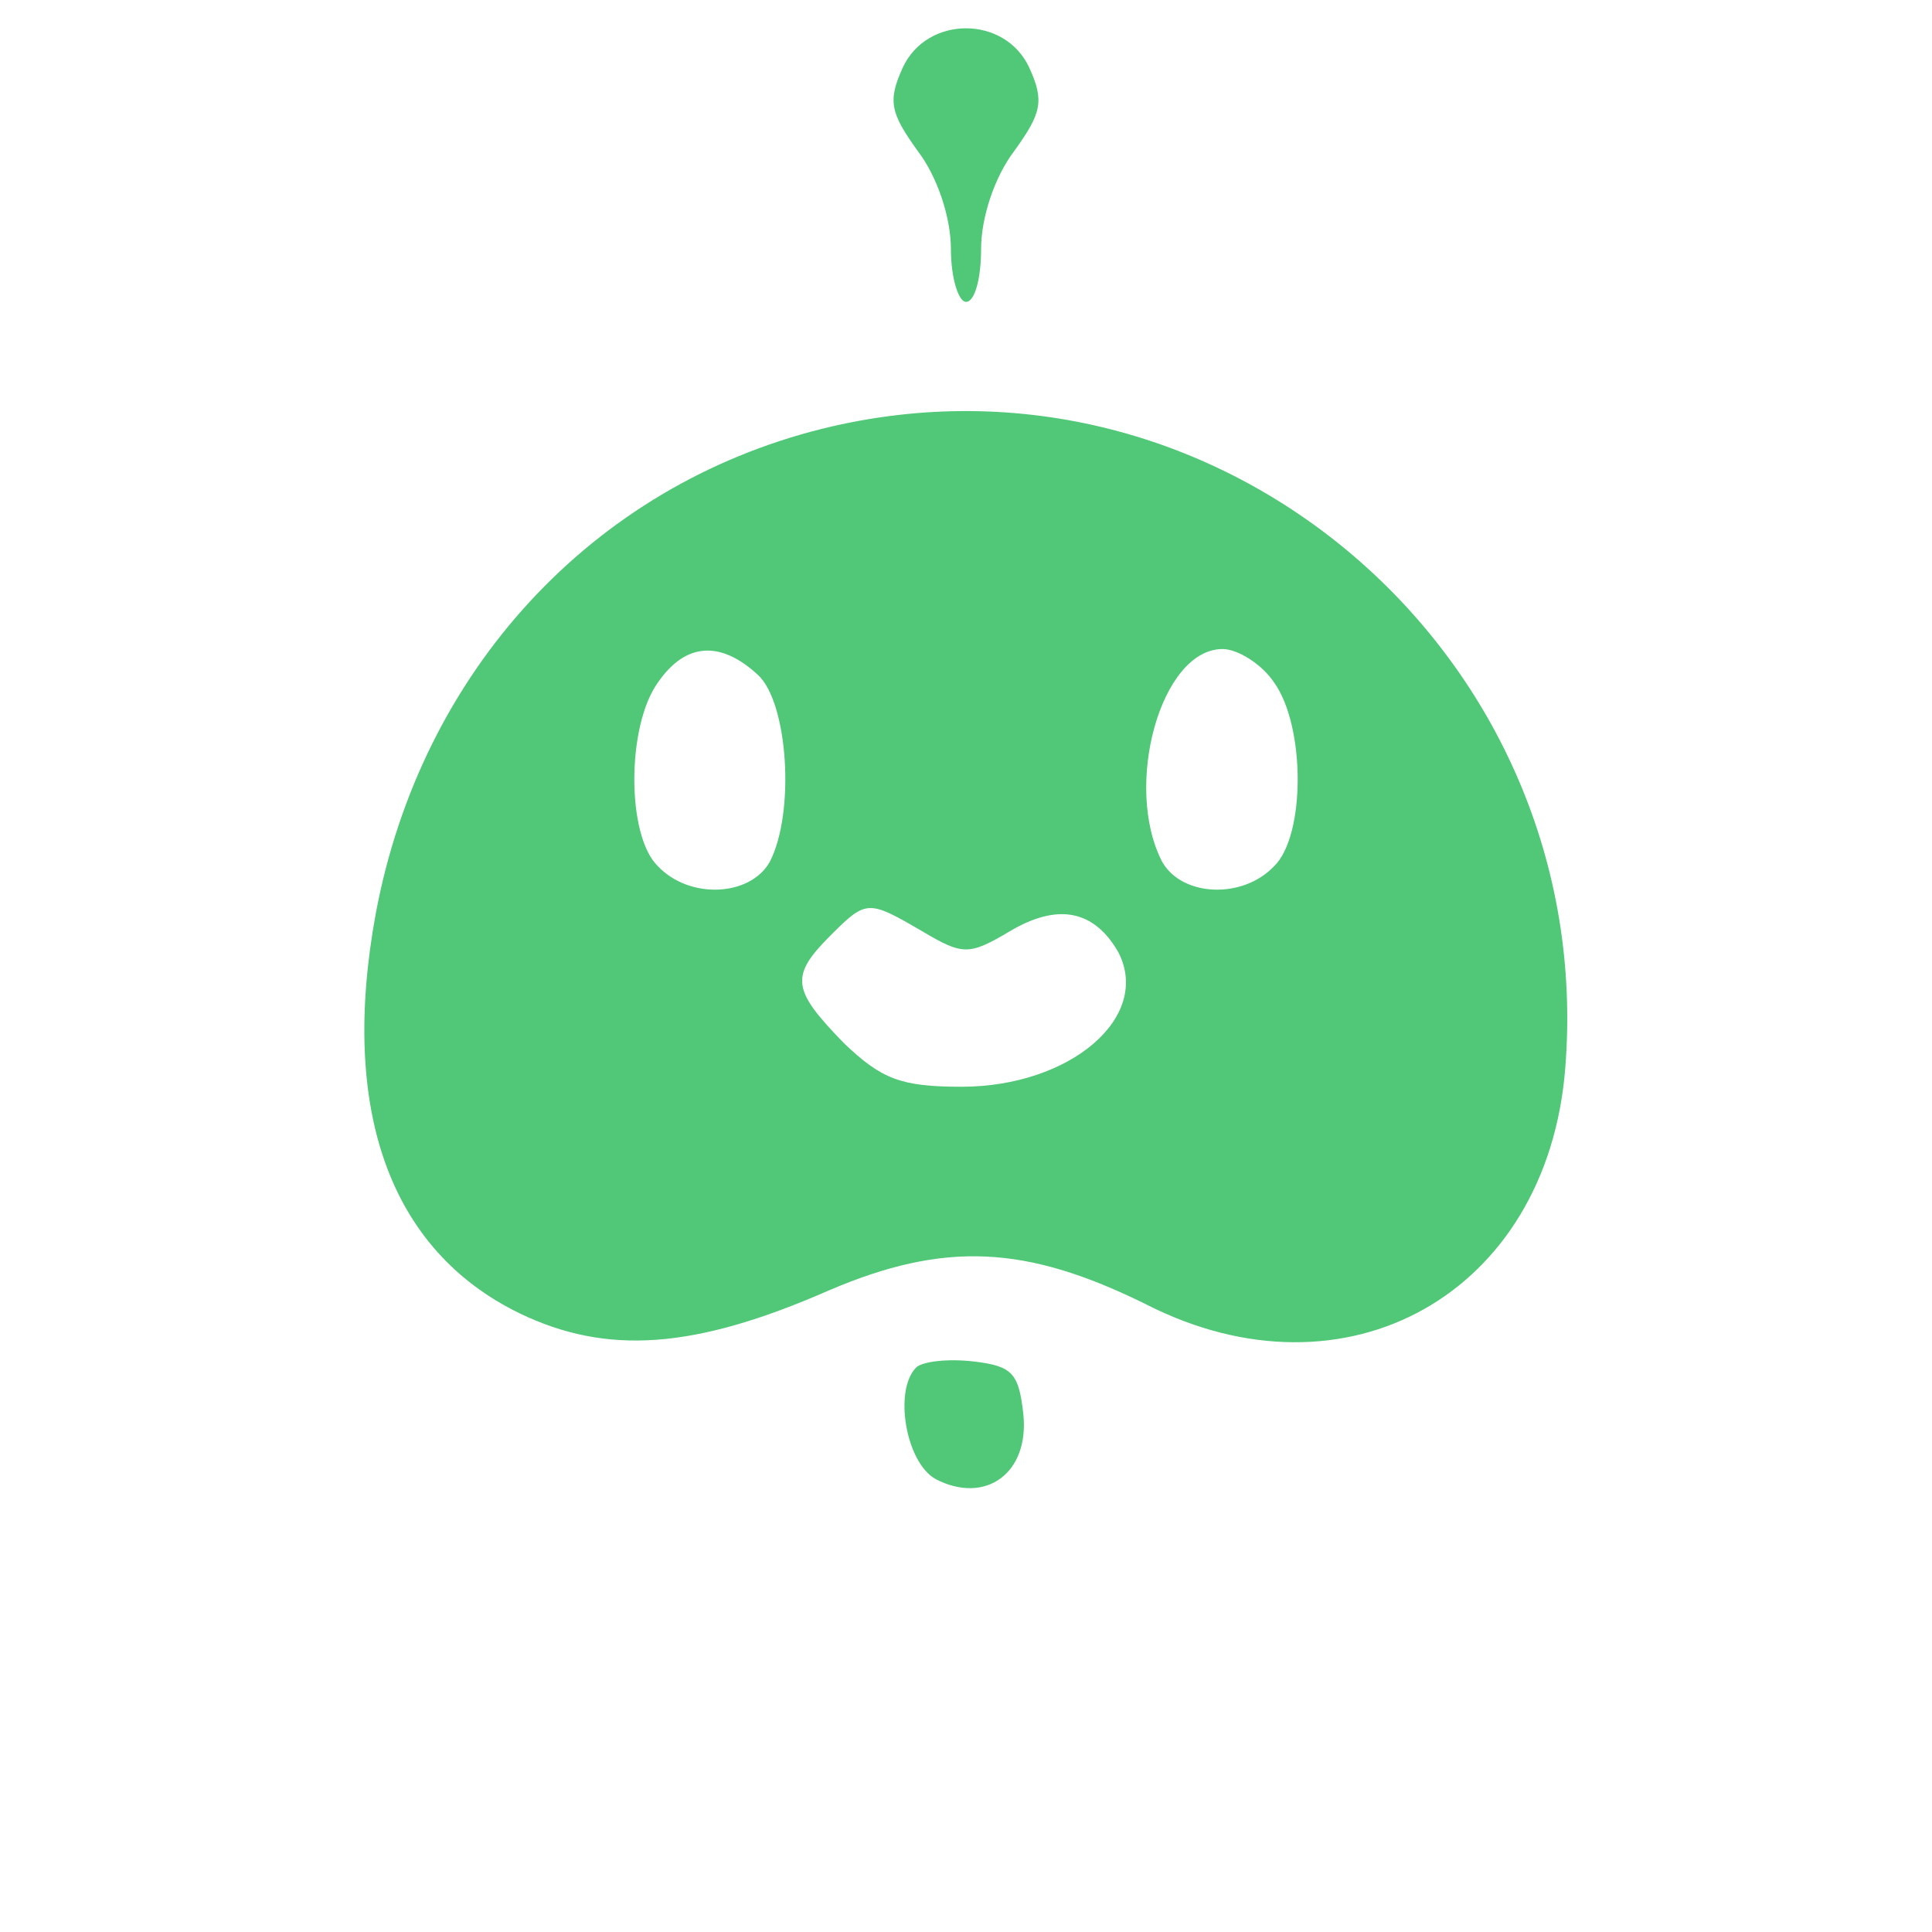 <?xml version="1.0" encoding="utf-8"?>
<!-- Generator: Adobe Illustrator 25.4.1, SVG Export Plug-In . SVG Version: 6.00 Build 0)  -->
<svg version="1.1" id="Layer_1" xmlns="http://www.w3.org/2000/svg" xmlns:xlink="http://www.w3.org/1999/xlink" x="0px" y="0px"
	 viewBox="0 0 128 128" style="enable-background:new 0 0 128 128;" xml:space="preserve">
<style type="text/css">
	.st0{fill:#50C878;}
</style>
<g transform="translate(0,128) scale(0.1,-0.1)">
	<path class="st0" d="M598,1235c-10-22-8-30,10-55c13-17,22-44,22-65c0-19,5-35,10-35c6,0,10,16,10,35c0,21,9,48,22,65
		c18,25,20,33,10,55C666,1270,614,1270,598,1235z"/>
	<path class="st0" d="M545,996c-153-38-266-161-296-321c-24-130,9-223,95-265c58-28,116-24,205,15c77,33,131,30,210-9
		c133-68,266,7,278,156C1059,845,808,1061,545,996z M502,833c20-18,25-91,8-124c-13-23-53-25-74-3c-21,20-21,93,0,122
		C454,854,477,856,502,833z M844,828c21-29,21-102,0-122c-21-22-61-20-74,3c-26,50-1,141,40,141C820,850,836,840,844,828z M611,663
		c27-16,31-16,58,0c32,19,56,14,72-14c22-43-32-89-104-89c-40,0-53,5-78,29c-34,35-36,44-9,71C574,684,575,684,611,663z"/>
	<path class="st0" d="M607,374c-15-15-7-63,13-74c33-17,62,4,58,43c-3,27-7,32-33,35C628,380,611,378,607,374z"/>
</g>
</svg>
